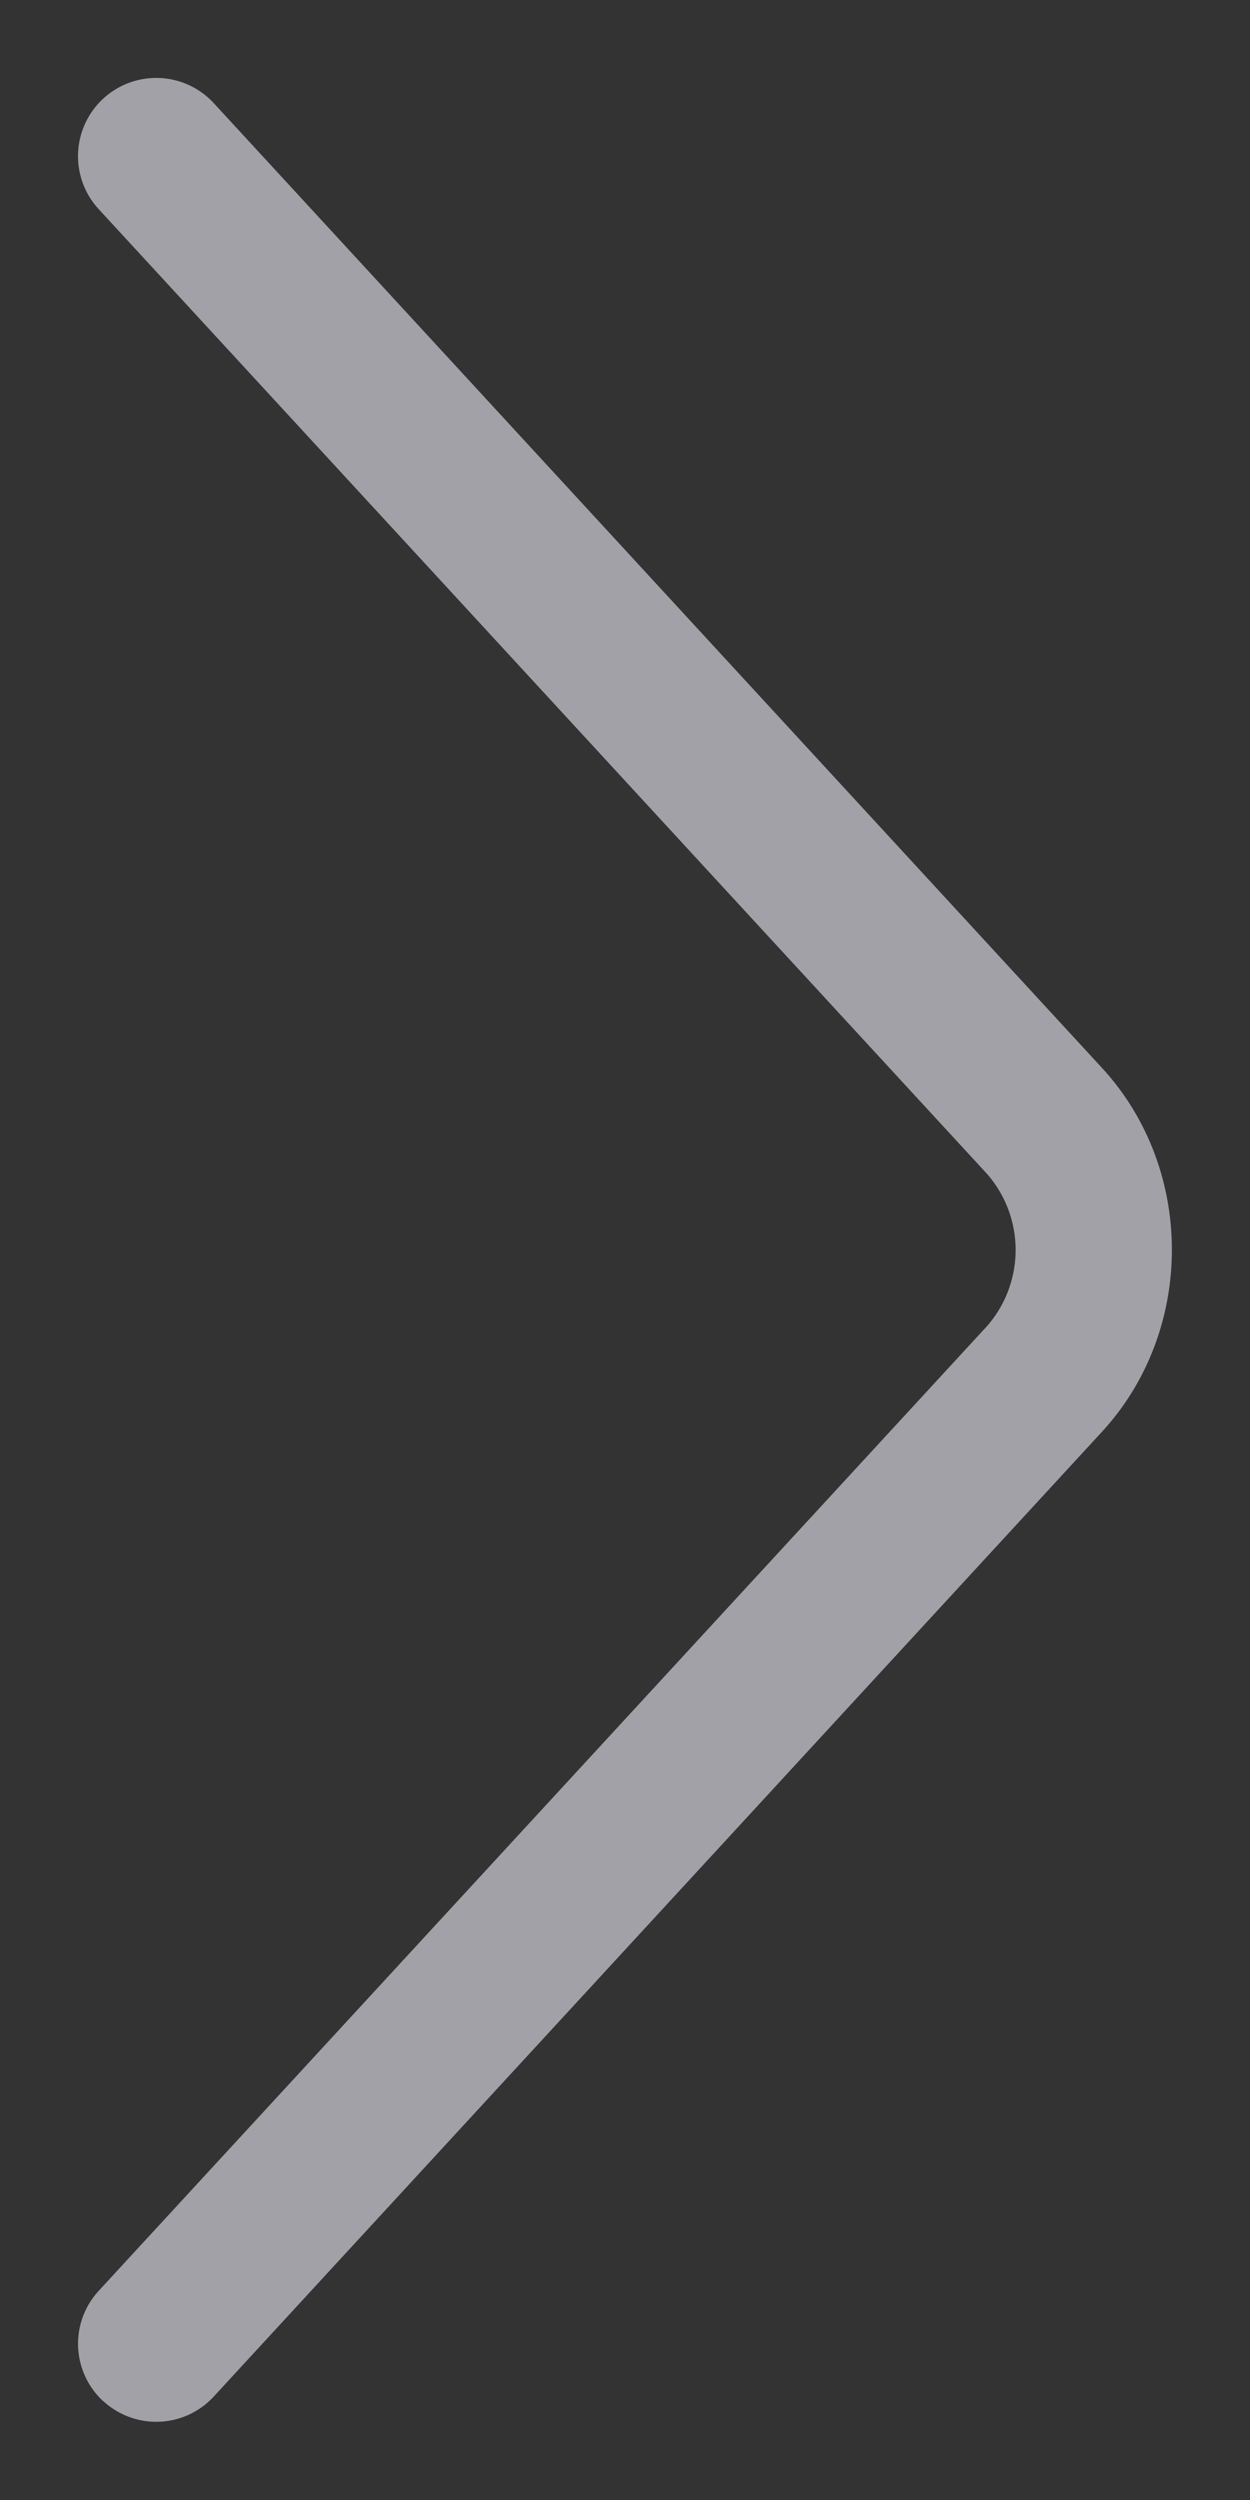 <svg width="8" height="16" fill="none" xmlns="http://www.w3.org/2000/svg"><rect width="100%" height="100%" fill="#333333" stroke="none"/><path fill-rule="evenodd" clip-rule="evenodd" d="M.661 15.368a.5.5 0 01-.029-.707l5.686-6.175a.74.74 0 000-.972L.632 1.339A.5.5 0 011.368.66l5.685 6.175c.596.647.596 1.68 0 2.328l-5.685 6.175a.5.5 0 01-.707.029z" fill="#EBEBF5" fill-opacity=".6"/></svg>